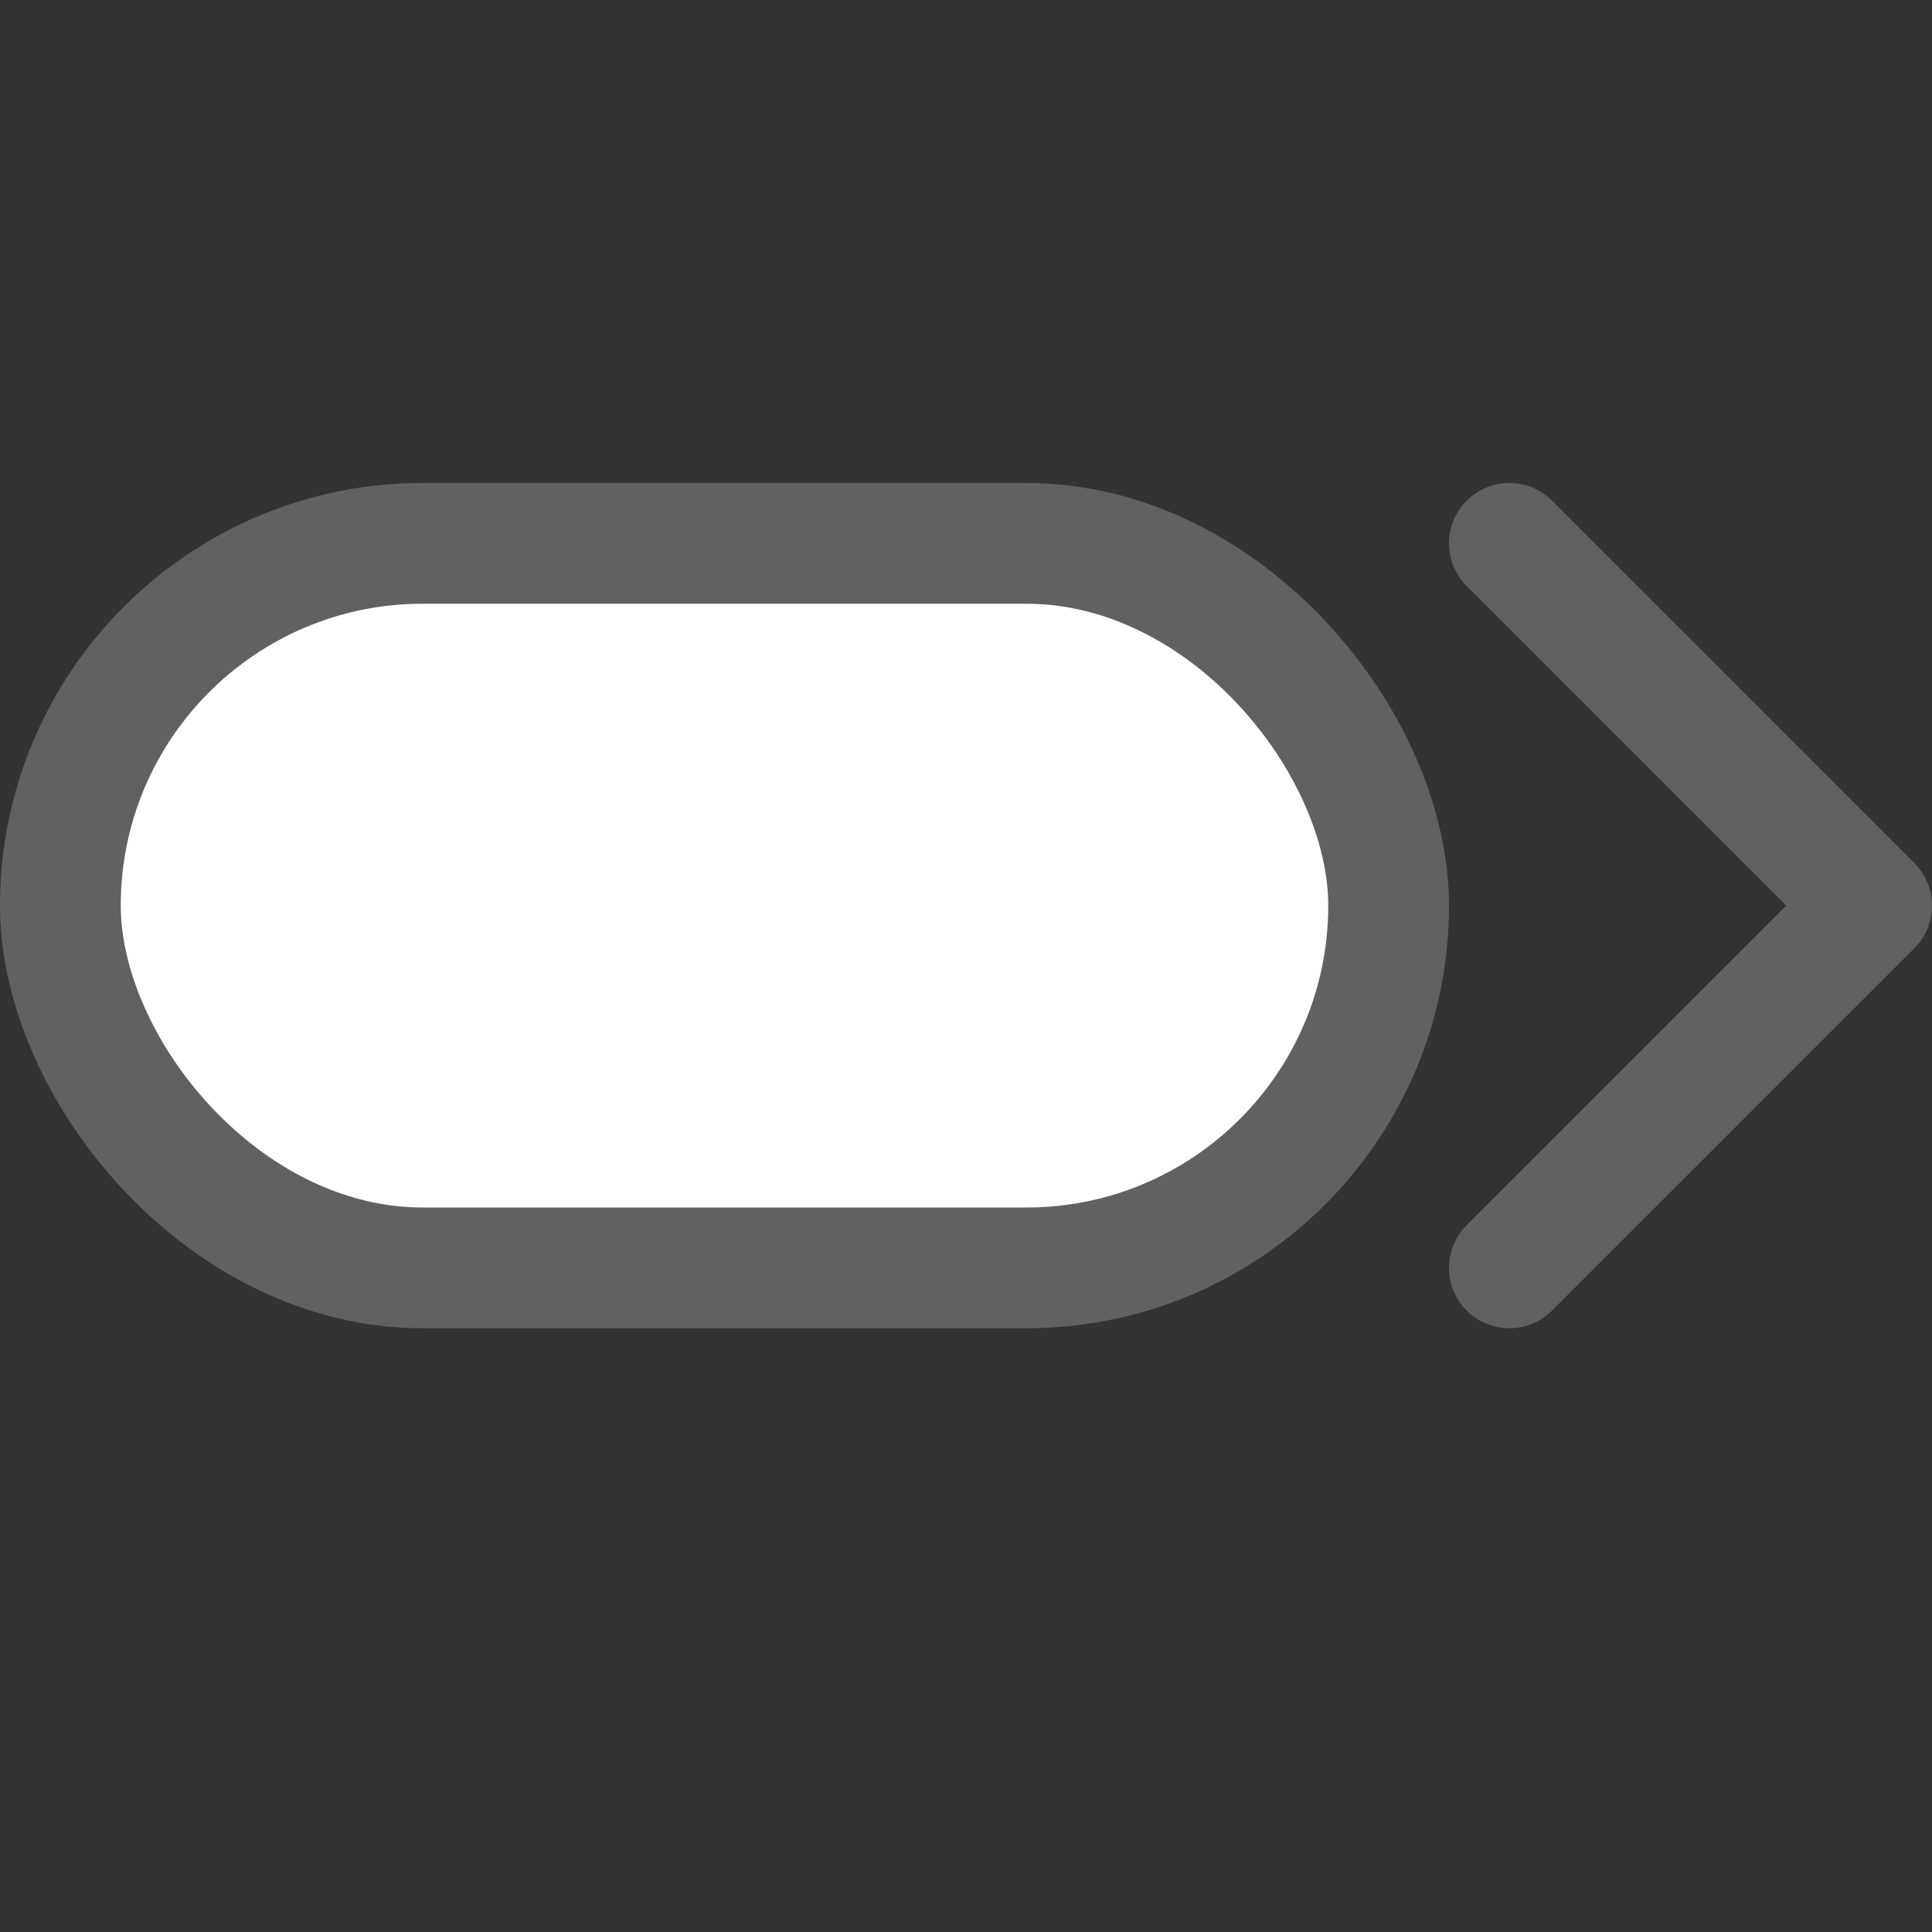 <svg width="16" height="16" viewBox="0 0 16 16" fill="none" xmlns="http://www.w3.org/2000/svg">
<rect x="0" y="0" width="16" height="16" fill="#333333" stroke="none"/>
<rect x="0.5" y="4.5" width="11" height="6" rx="3" fill="#FFFFFF" stroke="#616161"/>
<path d="M12.5 4.5L15.5 7.5L12.5 10.5" stroke="#616160" stroke-linecap="round" stroke-linejoin="round"/>
</svg>
